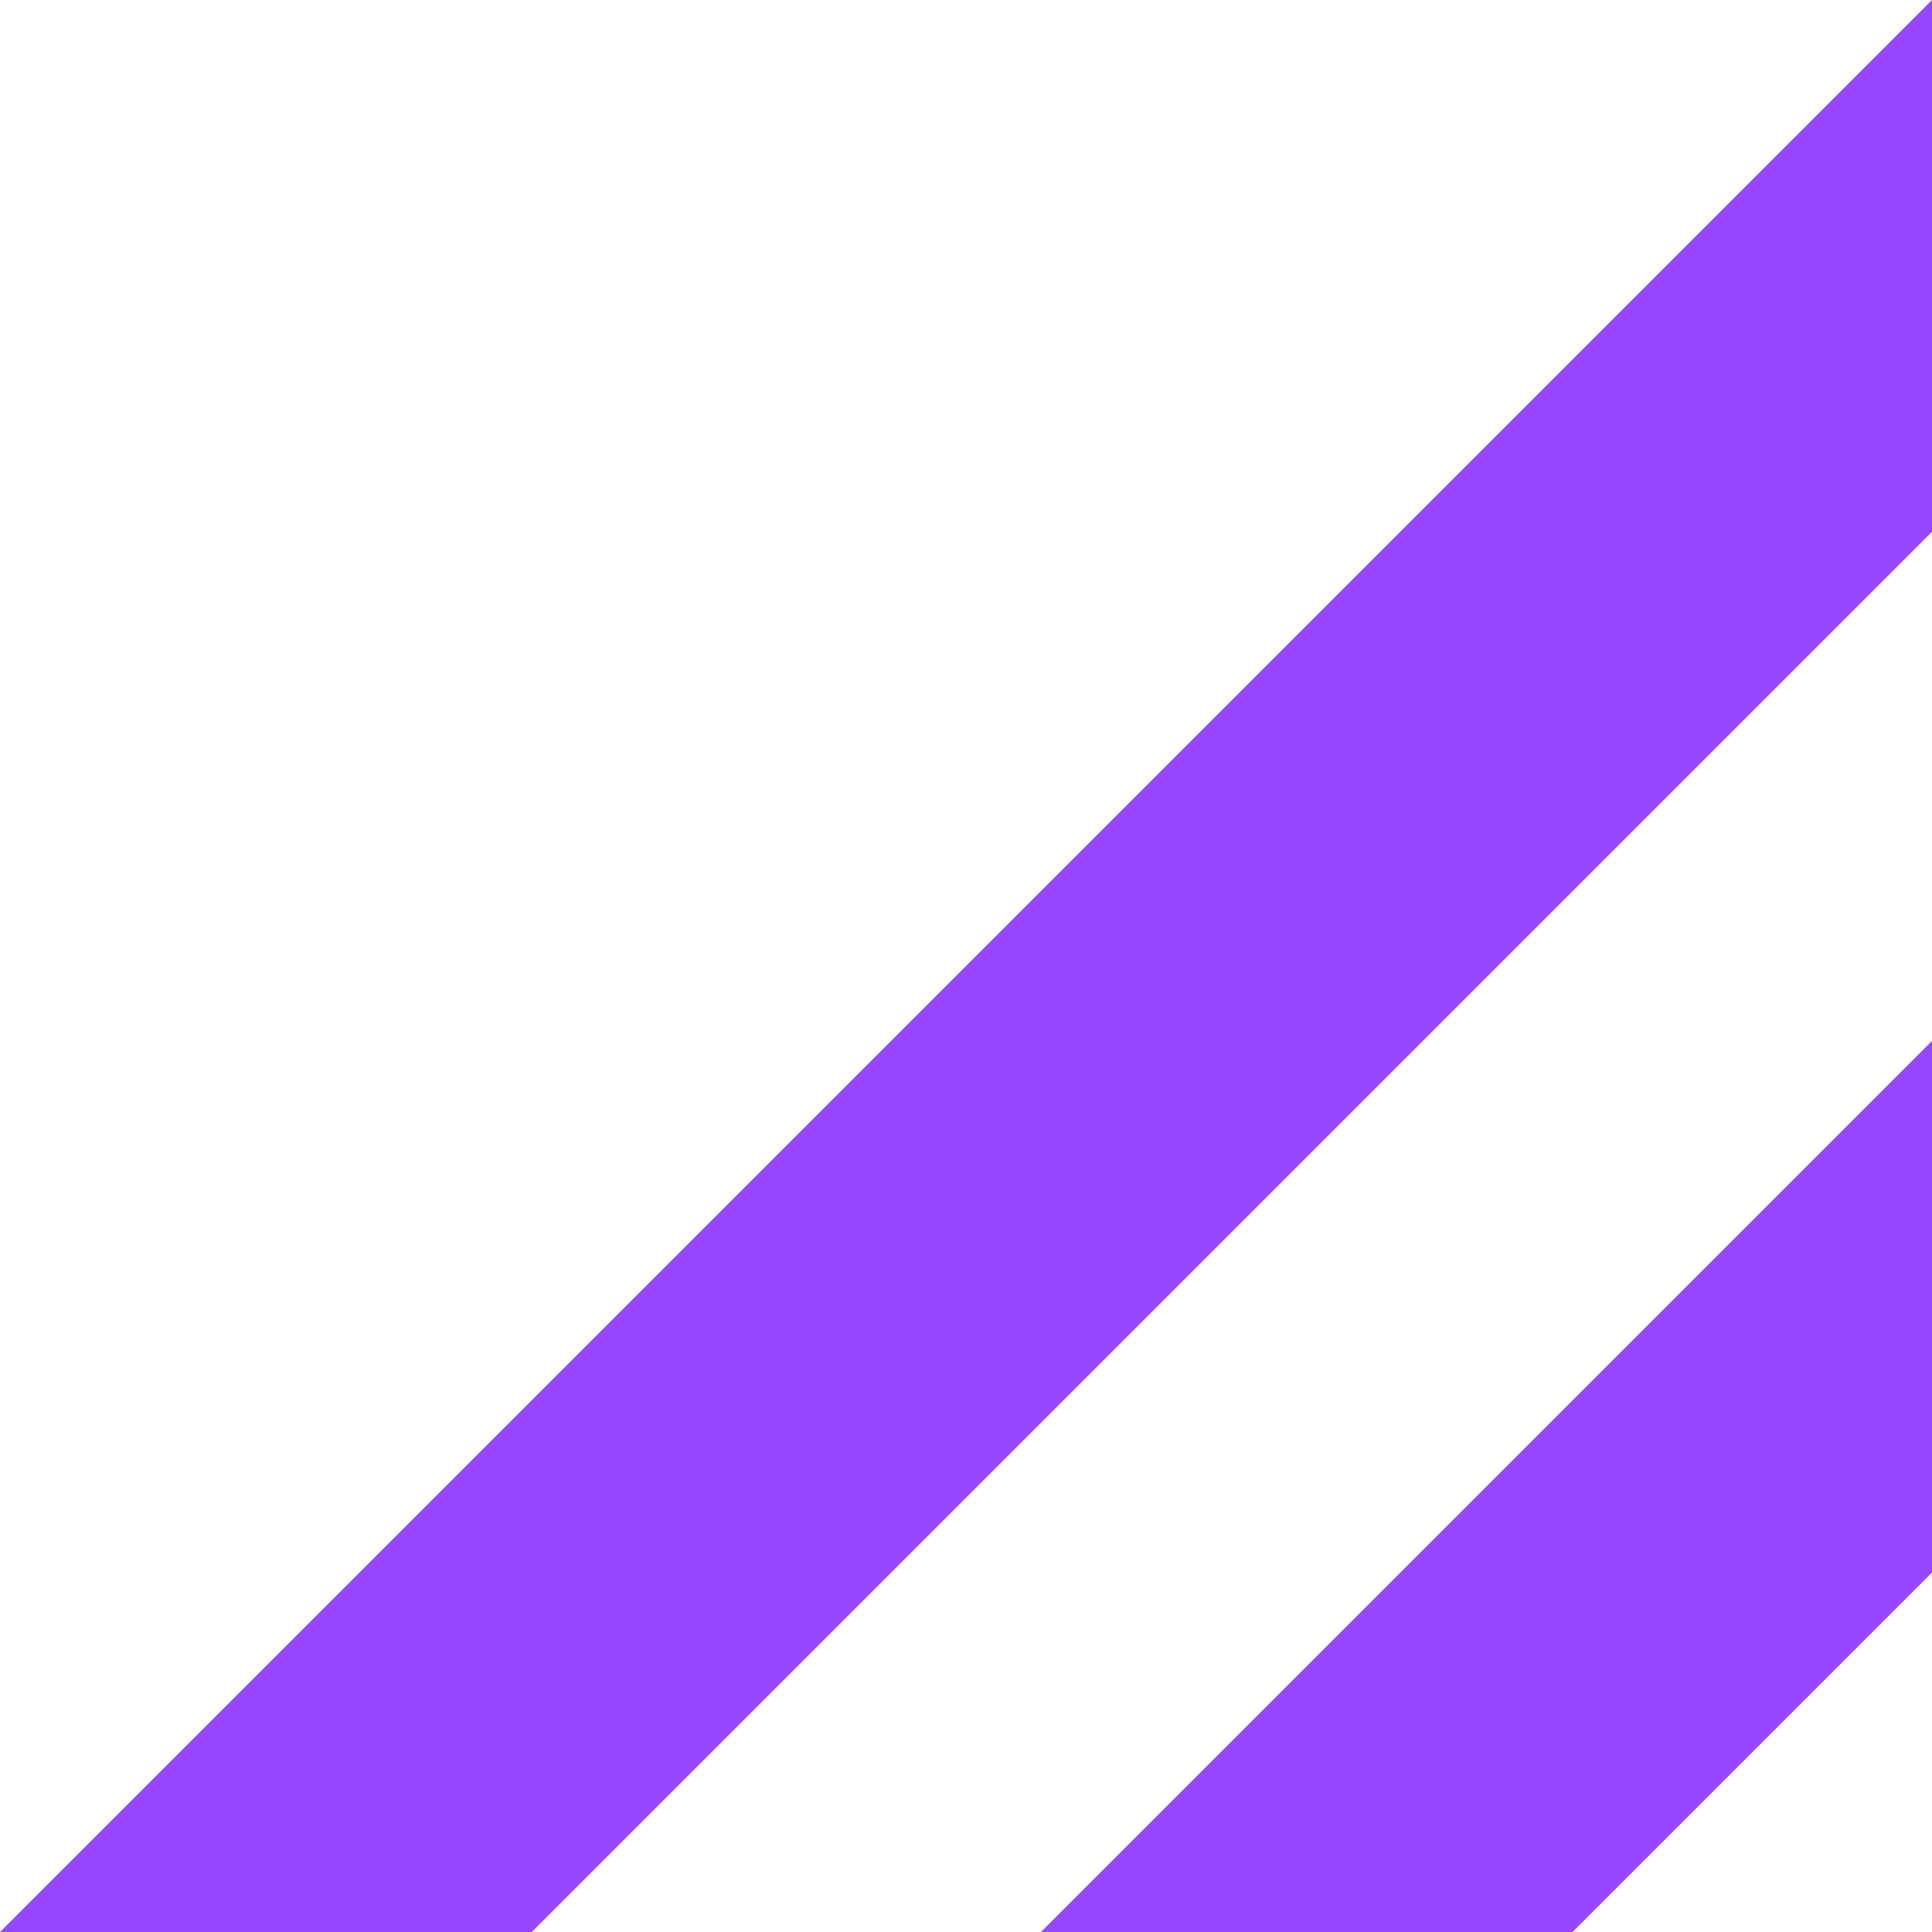 <svg width="13" height="13" viewBox="0 0 13 13" fill="none" xmlns="http://www.w3.org/2000/svg">
<g clip-path="url(#clip0_167_929)">
<path d="M13 7.004V10.581L10.581 13H7.004L13 7.004Z" fill="#9747FF"/>
<path d="M13 0V3.578L3.578 13H0L13 0Z" fill="#9747FF"/>
</g>
<defs>
<clipPath id="clip0_167_929">
<rect width="13" height="13" fill="white"/>
</clipPath>
</defs>
</svg>
